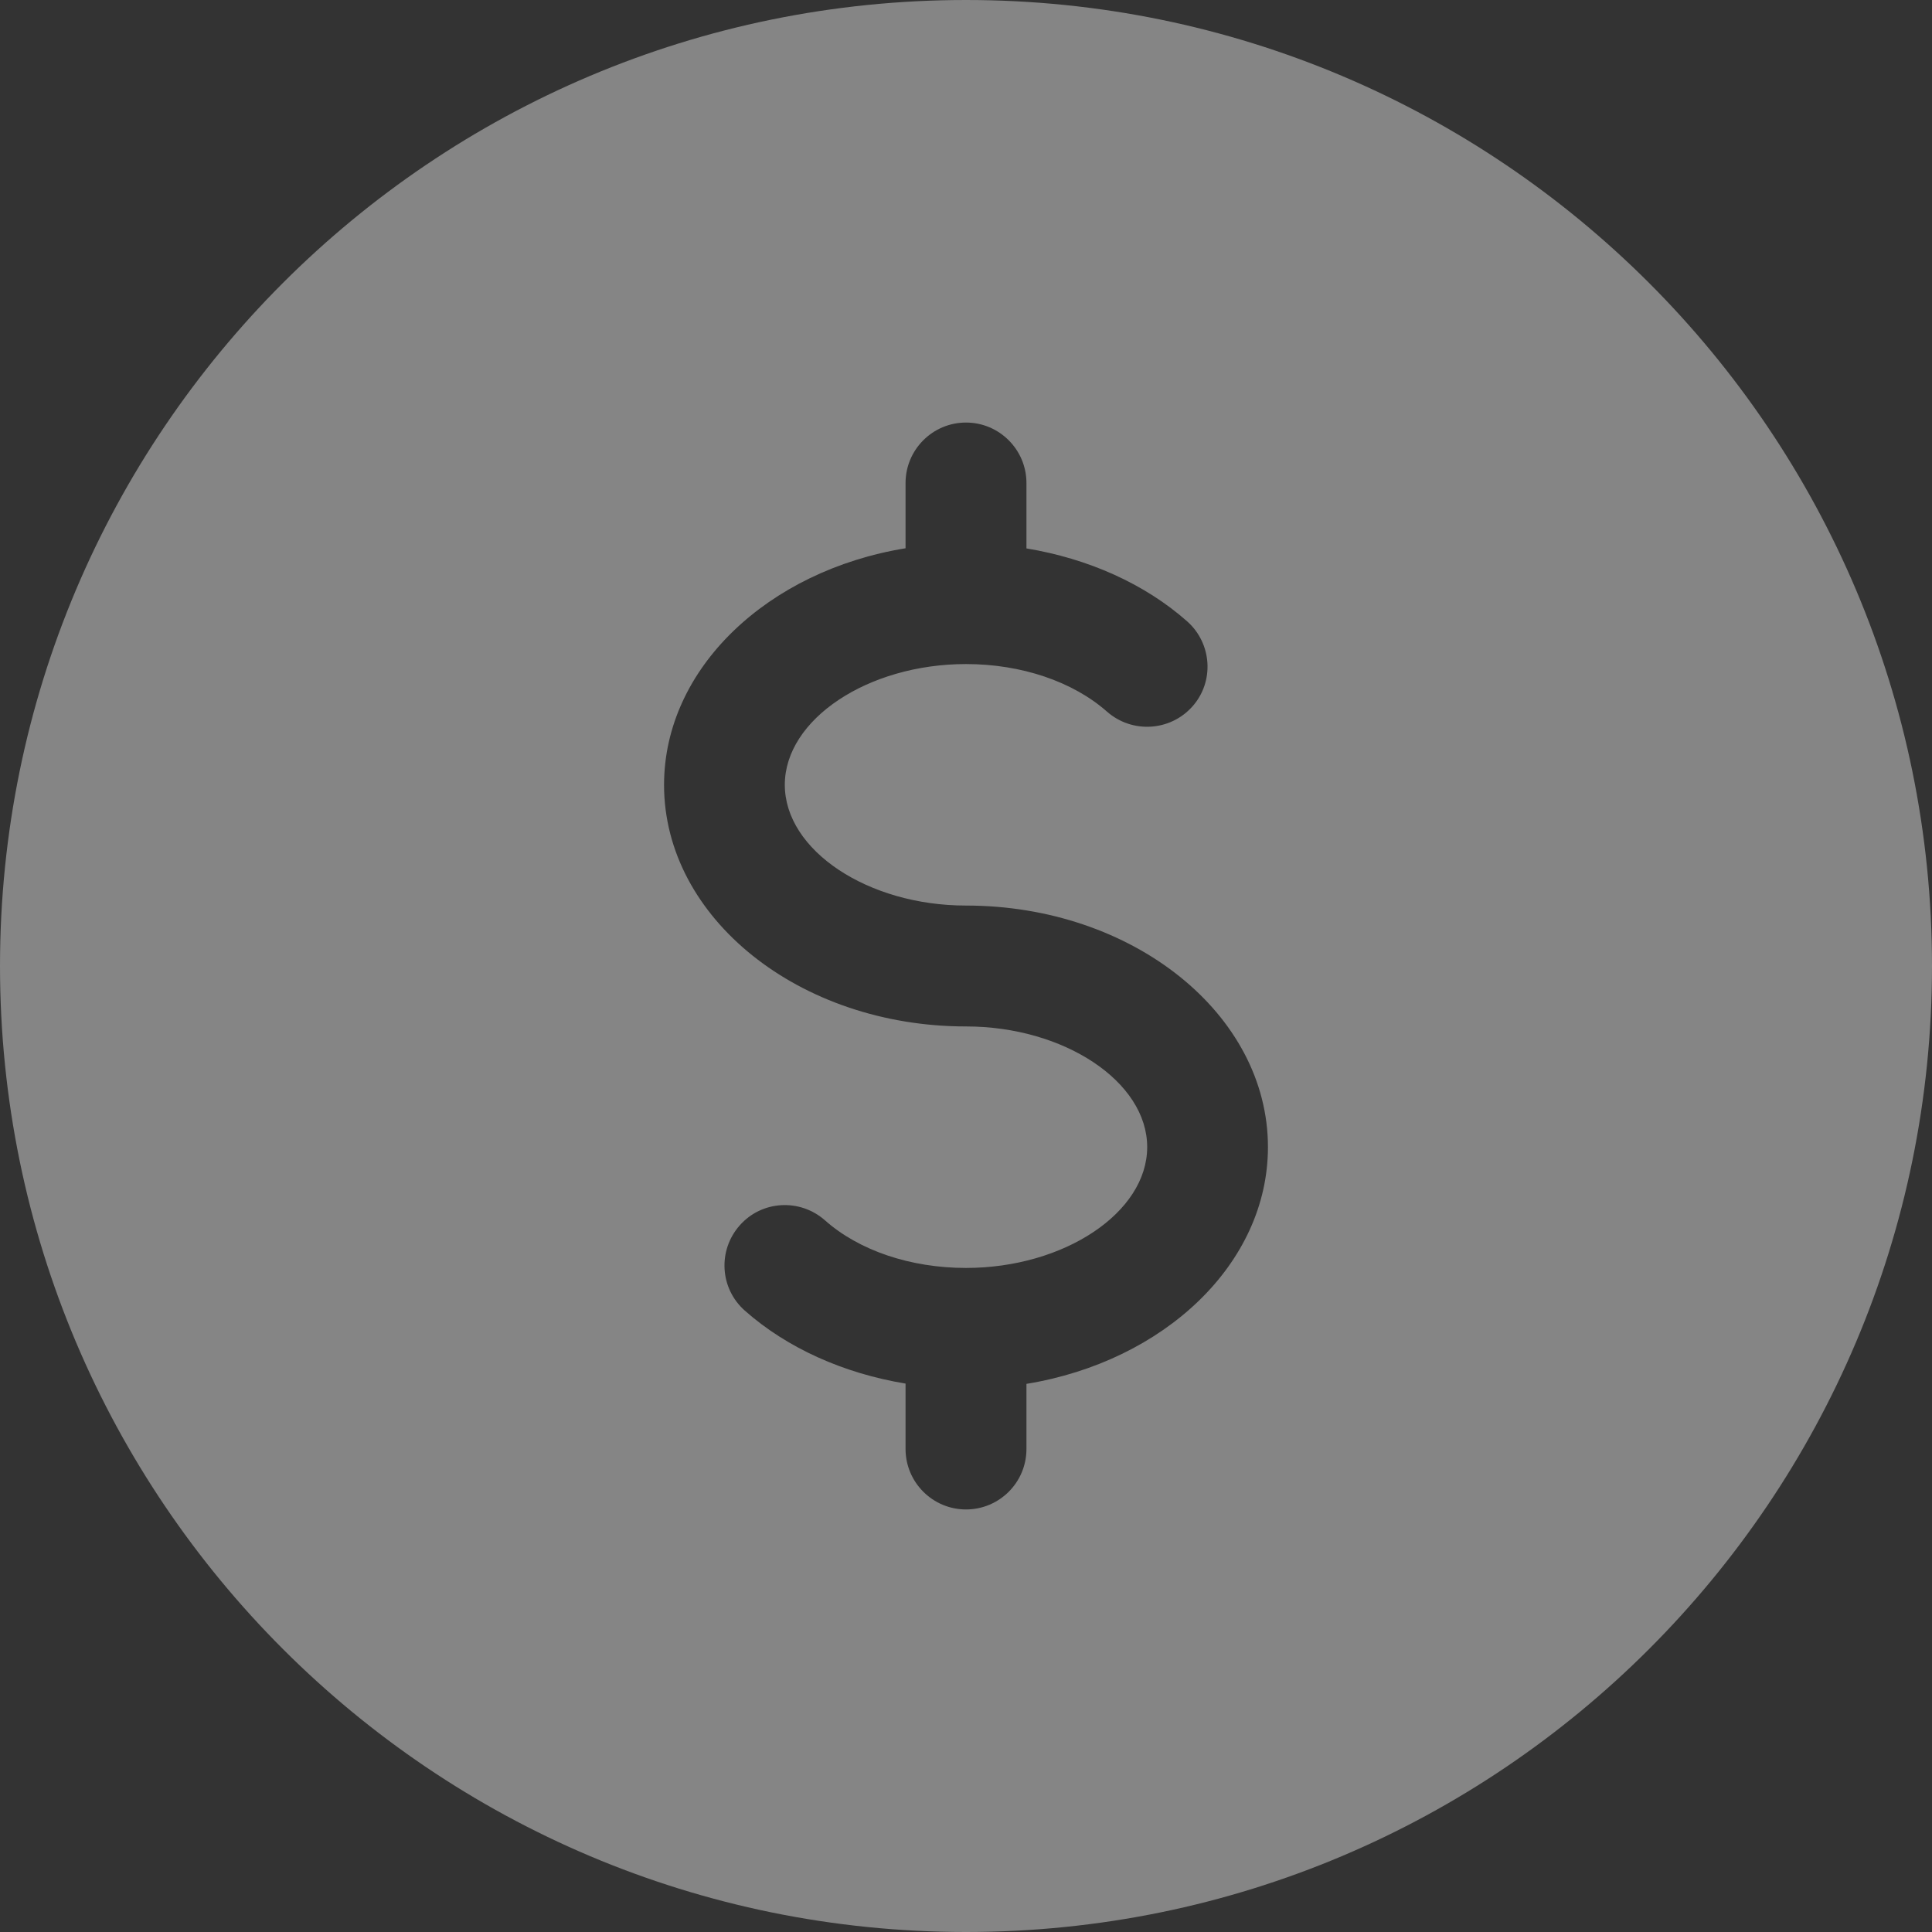 <svg xmlns="http://www.w3.org/2000/svg" width="14" height="14" viewBox="0 0 14 14">
    <rect x="0" y="0" width="14" height="14" fill="#333333" stroke="none"/>
    <g fill="none" fill-rule="evenodd" opacity=".4">
        <g fill="#FFF" fill-rule="nonzero">
            <g>
                <g>
                    <g>
                        <g>
                            <g>
                                <path d="M7 0C3.134 0 0 3.134 0 7s3.134 7 7 7 7-3.134 7-7-3.134-7-7-7zm.438 10.027v.473c0 .242-.196.438-.438.438s-.438-.197-.438-.438v-.474c-.448-.074-.858-.257-1.165-.529-.181-.16-.197-.436-.037-.617.16-.182.437-.197.618-.037.247.219.62.345 1.022.345.711 0 1.313-.401 1.313-.876 0-.474-.602-.874-1.313-.874-1.206 0-2.188-.785-2.188-1.75 0-.846.753-1.553 1.75-1.715V3.5c0-.241.196-.438.438-.438s.438.197.438.438v.474c.448.074.858.257 1.165.529.18.16.198.437.037.617s-.437.196-.618.037c-.247-.218-.62-.345-1.022-.345-.711 0-1.313.401-1.313.875 0 .475.602.875 1.313.875 1.207 0 2.188.785 2.188 1.75 0 .846-.753 1.553-1.75 1.716z" transform="translate(-987 -202) translate(220 164) translate(666 35) translate(1) translate(100) translate(0 3)"/>
                            </g>
                        </g>
                    </g>
                </g>
            </g>
        </g>
    </g>
</svg>

